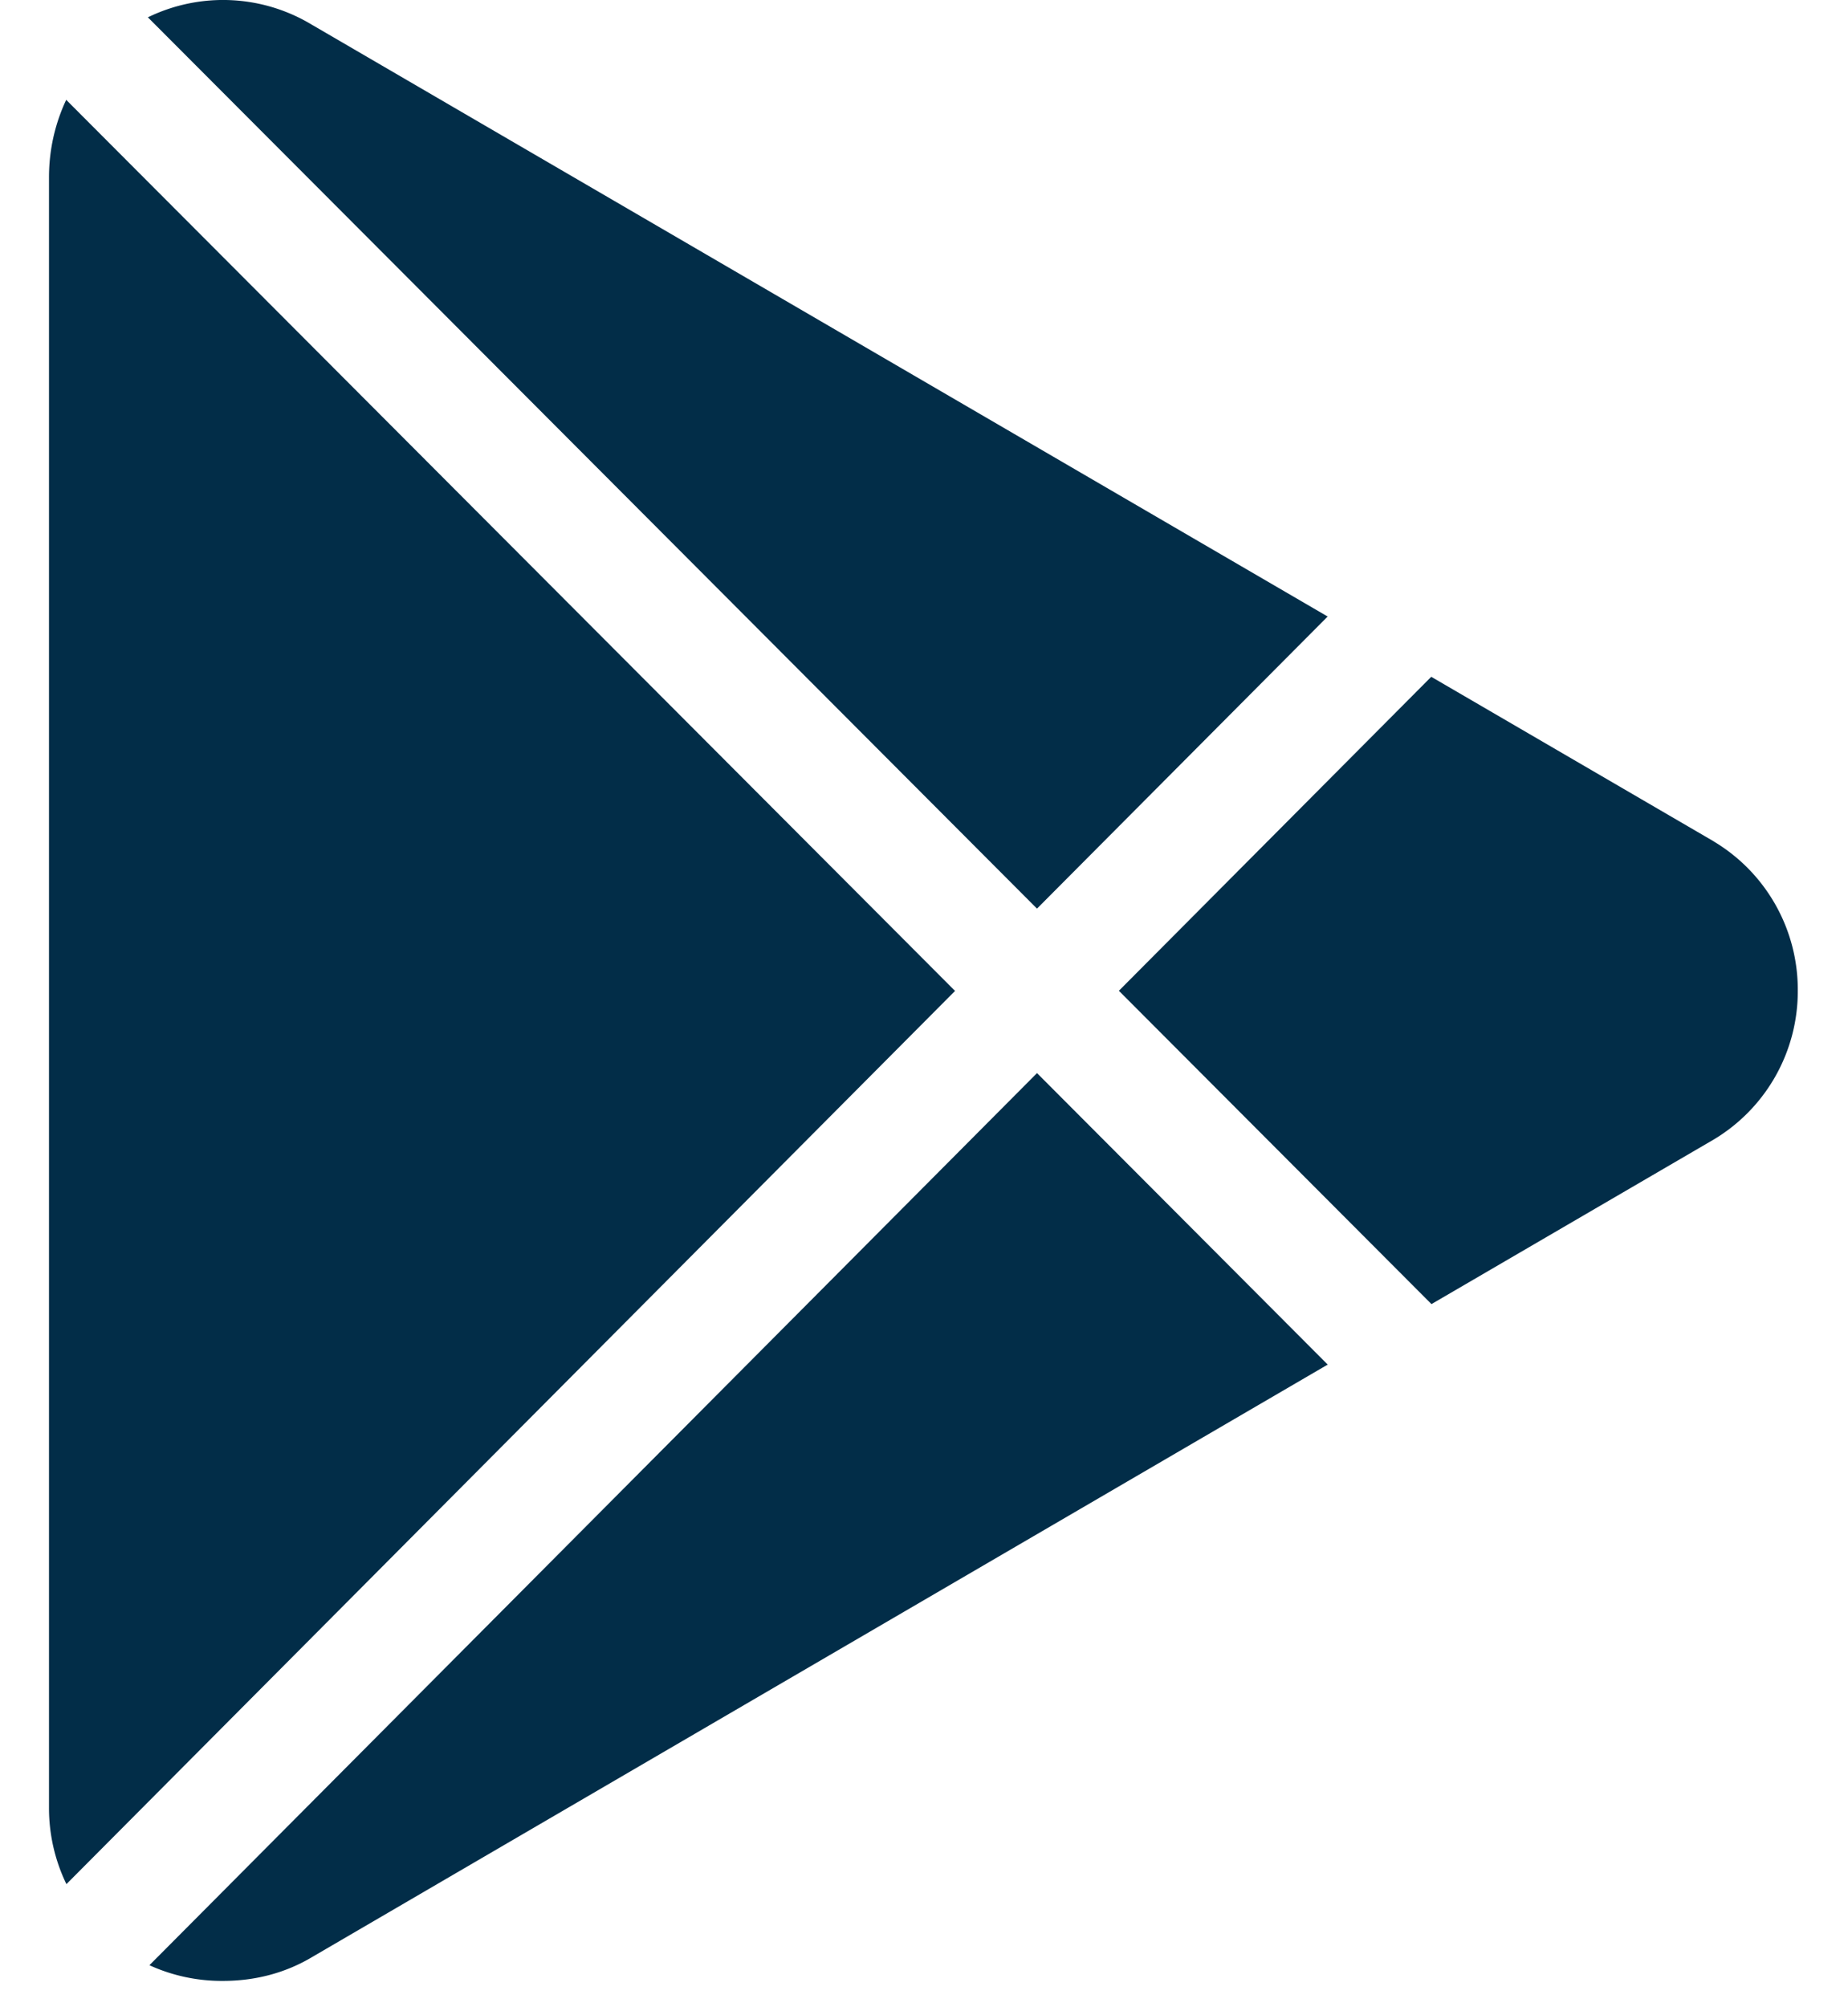 <svg width="35" height="38" fill="none" xmlns="http://www.w3.org/2000/svg"><path d="M5.923.478a3.253 3.253 0 00-3.122-.15L19.64 17.202l5.505-5.53L5.924.478zM1.254 1.89c-.212.45-.326.95-.326 1.465V34.22a3.3 3.3 0 00.33 1.45l16.83-16.91L1.254 1.89zm18.387 18.425L2.83 37.205a3.3 3.3 0 001.394.297c.586 0 1.17-.14 1.698-.458l19.224-11.21-5.506-5.519zm12.823-4.381a.28.28 0 00-.02-.013l-5.337-3.108-5.916 5.944 5.92 5.932 5.353-3.12a3.272 3.272 0 001.585-2.818 3.27 3.27 0 00-1.585-2.817z" fill="#022D48"/></svg>
